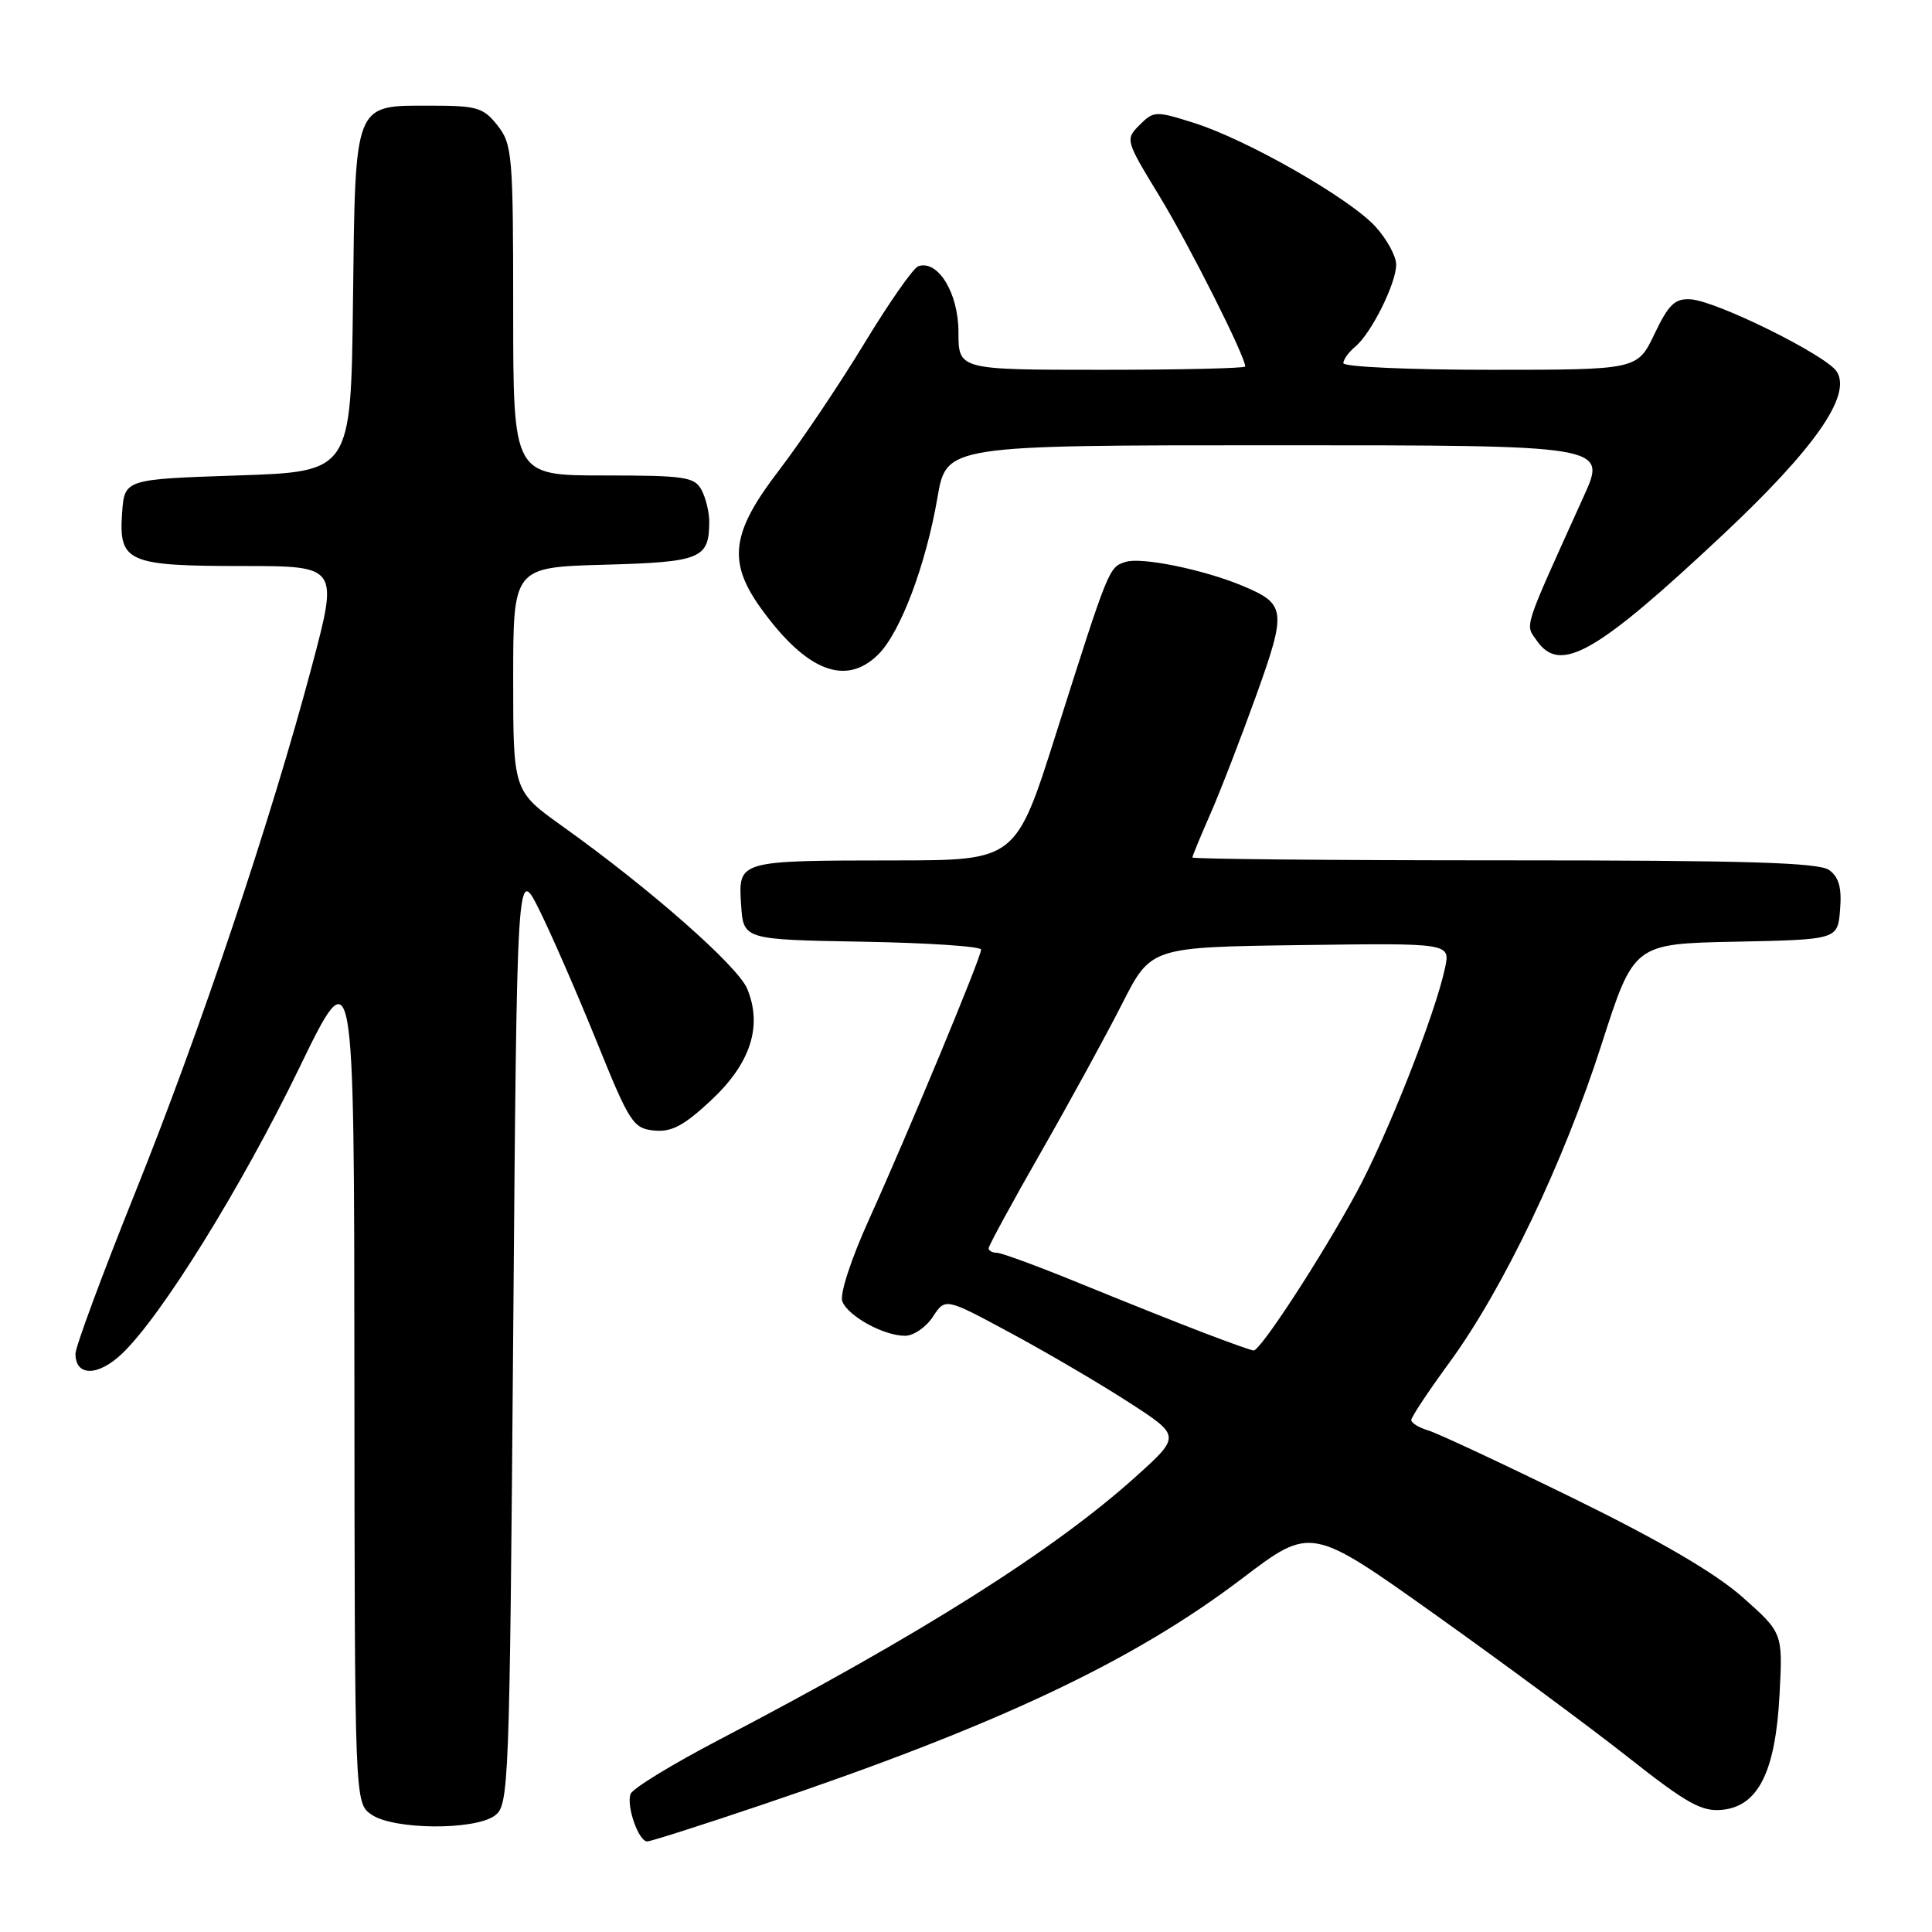 <?xml version="1.0" encoding="UTF-8" standalone="no"?>
<!DOCTYPE svg PUBLIC "-//W3C//DTD SVG 1.1//EN" "http://www.w3.org/Graphics/SVG/1.1/DTD/svg11.dtd" >
<svg xmlns="http://www.w3.org/2000/svg" xmlns:xlink="http://www.w3.org/1999/xlink" version="1.1" viewBox="0 0 256 256">
 <g >
 <path fill="currentColor"
d=" M 101.04 239.12 C 132.09 228.65 150.12 220.15 164.60 209.15 C 173.71 202.23 173.71 202.23 190.11 213.90 C 199.13 220.32 210.67 228.85 215.74 232.85 C 223.51 238.98 225.48 240.08 228.19 239.81 C 232.98 239.35 235.27 234.75 235.80 224.51 C 236.23 216.36 236.23 216.36 230.87 211.61 C 227.24 208.41 219.99 204.17 208.50 198.54 C 199.15 193.96 190.49 189.91 189.25 189.54 C 188.01 189.17 187.00 188.55 187.00 188.16 C 187.00 187.77 189.29 184.32 192.10 180.48 C 199.20 170.75 207.20 154.01 212.23 138.34 C 216.50 125.05 216.50 125.05 230.00 124.78 C 243.50 124.50 243.50 124.50 243.82 120.54 C 244.06 117.65 243.67 116.23 242.38 115.29 C 241.01 114.29 231.46 114.00 199.31 114.00 C 176.59 114.00 158.00 113.83 158.00 113.62 C 158.00 113.42 159.07 110.83 160.37 107.87 C 161.67 104.92 164.40 97.86 166.44 92.19 C 170.52 80.83 170.41 80.03 164.58 77.60 C 159.48 75.47 151.24 73.79 149.17 74.45 C 146.92 75.16 146.96 75.06 139.92 97.25 C 134.61 114.00 134.61 114.00 118.56 114.01 C 97.74 114.03 97.82 114.01 98.20 119.88 C 98.50 124.50 98.50 124.50 114.25 124.78 C 122.91 124.93 130.00 125.40 130.00 125.83 C 130.00 126.86 120.36 150.06 115.12 161.65 C 112.75 166.89 111.25 171.50 111.61 172.44 C 112.37 174.40 117.10 177.00 119.93 177.00 C 121.04 177.00 122.70 175.87 123.61 174.48 C 125.26 171.96 125.26 171.96 133.88 176.61 C 138.62 179.16 145.65 183.28 149.49 185.76 C 156.48 190.27 156.48 190.27 150.49 195.67 C 139.62 205.46 121.92 216.63 95.28 230.53 C 89.12 233.75 83.84 236.97 83.56 237.70 C 82.96 239.27 84.61 244.00 85.76 244.00 C 86.21 244.00 93.08 241.81 101.04 239.12 Z  M 65.56 240.58 C 67.43 239.21 67.52 237.07 68.00 176.90 C 68.50 114.64 68.50 114.64 71.46 120.57 C 73.08 123.83 76.50 131.68 79.06 138.00 C 83.41 148.77 83.90 149.52 86.66 149.80 C 88.98 150.03 90.60 149.18 94.22 145.80 C 99.46 140.91 101.06 135.97 99.01 131.02 C 97.76 128.00 86.11 117.75 74.55 109.50 C 68.00 104.82 68.00 104.82 68.00 90.00 C 68.00 75.17 68.00 75.17 80.04 74.83 C 92.87 74.48 93.95 74.04 93.98 69.18 C 93.99 67.91 93.53 66.00 92.96 64.93 C 92.03 63.19 90.77 63.00 79.96 63.00 C 68.00 63.00 68.00 63.00 68.00 41.13 C 68.00 20.53 67.88 19.12 65.93 16.63 C 64.05 14.25 63.21 14.00 57.08 14.00 C 46.81 14.00 47.09 13.28 46.77 40.06 C 46.50 62.50 46.50 62.50 31.50 63.00 C 16.50 63.50 16.50 63.50 16.18 67.96 C 15.72 74.48 16.89 75.00 32.11 75.00 C 44.85 75.00 44.85 75.00 41.33 88.25 C 35.90 108.68 26.56 136.51 17.88 158.10 C 13.55 168.88 10.00 178.46 10.00 179.38 C 10.00 182.40 12.97 182.40 16.16 179.38 C 21.36 174.44 31.95 157.38 39.60 141.62 C 46.93 126.50 46.93 126.50 46.96 182.69 C 47.00 238.89 47.00 238.89 49.22 240.44 C 52.10 242.46 62.87 242.55 65.56 240.58 Z  M 116.40 86.69 C 119.33 83.76 122.69 74.83 124.22 65.92 C 125.41 59.00 125.41 59.00 169.16 59.00 C 212.92 59.00 212.92 59.00 209.86 65.75 C 201.68 83.84 202.06 82.64 203.65 84.91 C 206.74 89.33 211.49 86.62 228.34 70.81 C 240.46 59.42 245.37 52.40 243.39 49.25 C 242.04 47.09 227.45 39.87 224.01 39.66 C 221.94 39.53 221.10 40.33 219.23 44.25 C 216.96 49.00 216.96 49.00 197.48 49.00 C 186.77 49.00 178.00 48.61 178.00 48.12 C 178.00 47.64 178.71 46.66 179.57 45.94 C 181.70 44.18 185.00 37.55 185.00 35.06 C 185.00 33.94 183.76 31.68 182.25 30.02 C 178.82 26.27 165.25 18.51 158.22 16.29 C 153.13 14.68 152.87 14.69 151.00 16.56 C 149.09 18.48 149.12 18.58 153.64 26.00 C 157.56 32.44 165.00 47.21 165.00 48.56 C 165.00 48.80 156.45 49.00 146.00 49.00 C 127.00 49.00 127.00 49.00 127.00 44.00 C 127.00 38.84 124.30 34.41 121.69 35.27 C 121.03 35.48 117.79 40.12 114.48 45.58 C 111.16 51.04 106.10 58.56 103.23 62.31 C 96.86 70.60 96.37 74.45 100.89 80.69 C 106.89 88.97 112.10 90.99 116.40 86.69 Z  M 159.50 176.60 C 156.20 175.34 148.93 172.44 143.35 170.16 C 137.77 167.87 132.70 166.00 132.10 166.00 C 131.49 166.00 131.00 165.73 131.00 165.40 C 131.00 165.07 134.12 159.33 137.94 152.65 C 141.76 145.97 146.60 137.12 148.69 133.00 C 152.50 125.50 152.50 125.50 172.33 125.23 C 192.17 124.96 192.17 124.96 191.48 128.23 C 190.19 134.33 183.83 150.47 179.75 158.00 C 175.07 166.62 166.99 179.02 166.10 178.95 C 165.77 178.92 162.80 177.86 159.50 176.60 Z "/>
</g>
</svg>